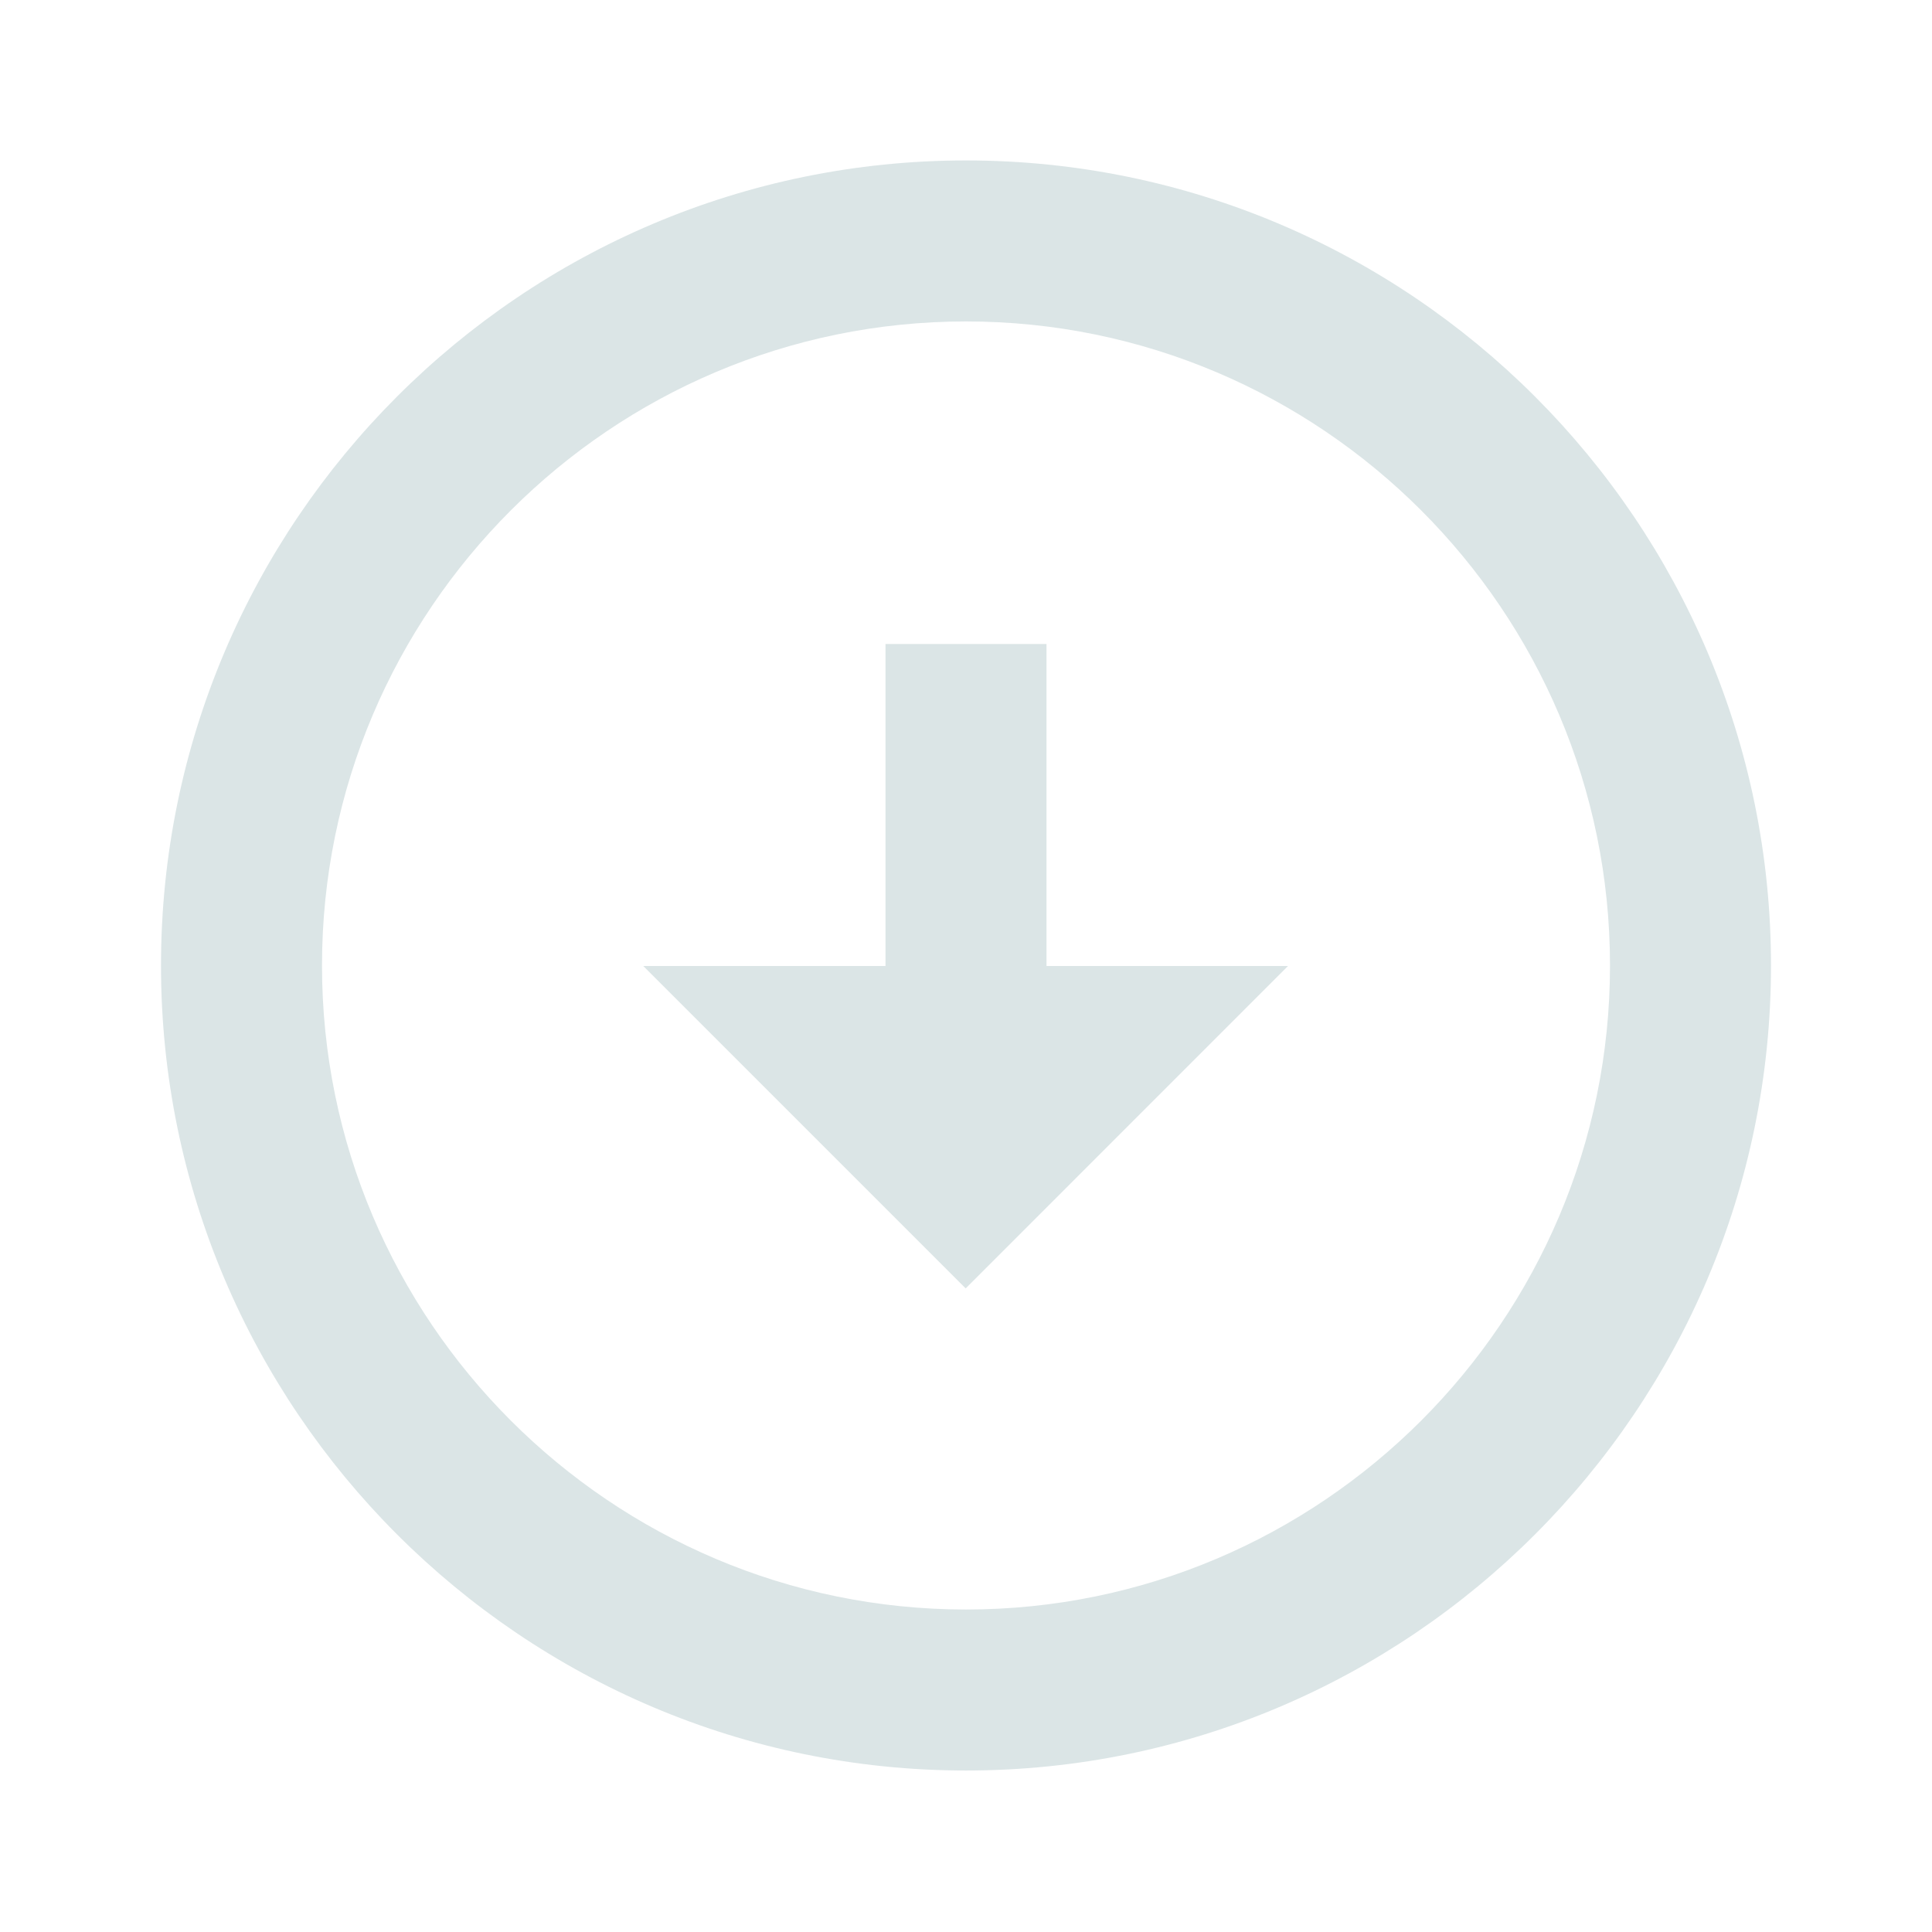 <svg width="24" height="24" viewBox="0 0 24 24" fill="none" xmlns="http://www.w3.org/2000/svg">
<path d="M12 1.993C6.486 1.994 2 6.48 2 11.994C2 17.507 6.486 21.993 12 21.994C17.514 21.994 22 17.508 22 11.994C22 6.48 17.515 1.994 12 1.993V1.993ZM12 19.994C7.589 19.993 4 16.404 4 11.994C4 7.583 7.589 3.994 12 3.993C16.411 3.994 20 7.583 20 11.994C20 16.405 16.411 19.994 12 19.994Z" fill="#dbe5e6"/>
<path d="M13 8H11V12H7.991L11.996 16.005L16 12H13V8Z" fill="#dbe5e6"/>
</svg>
